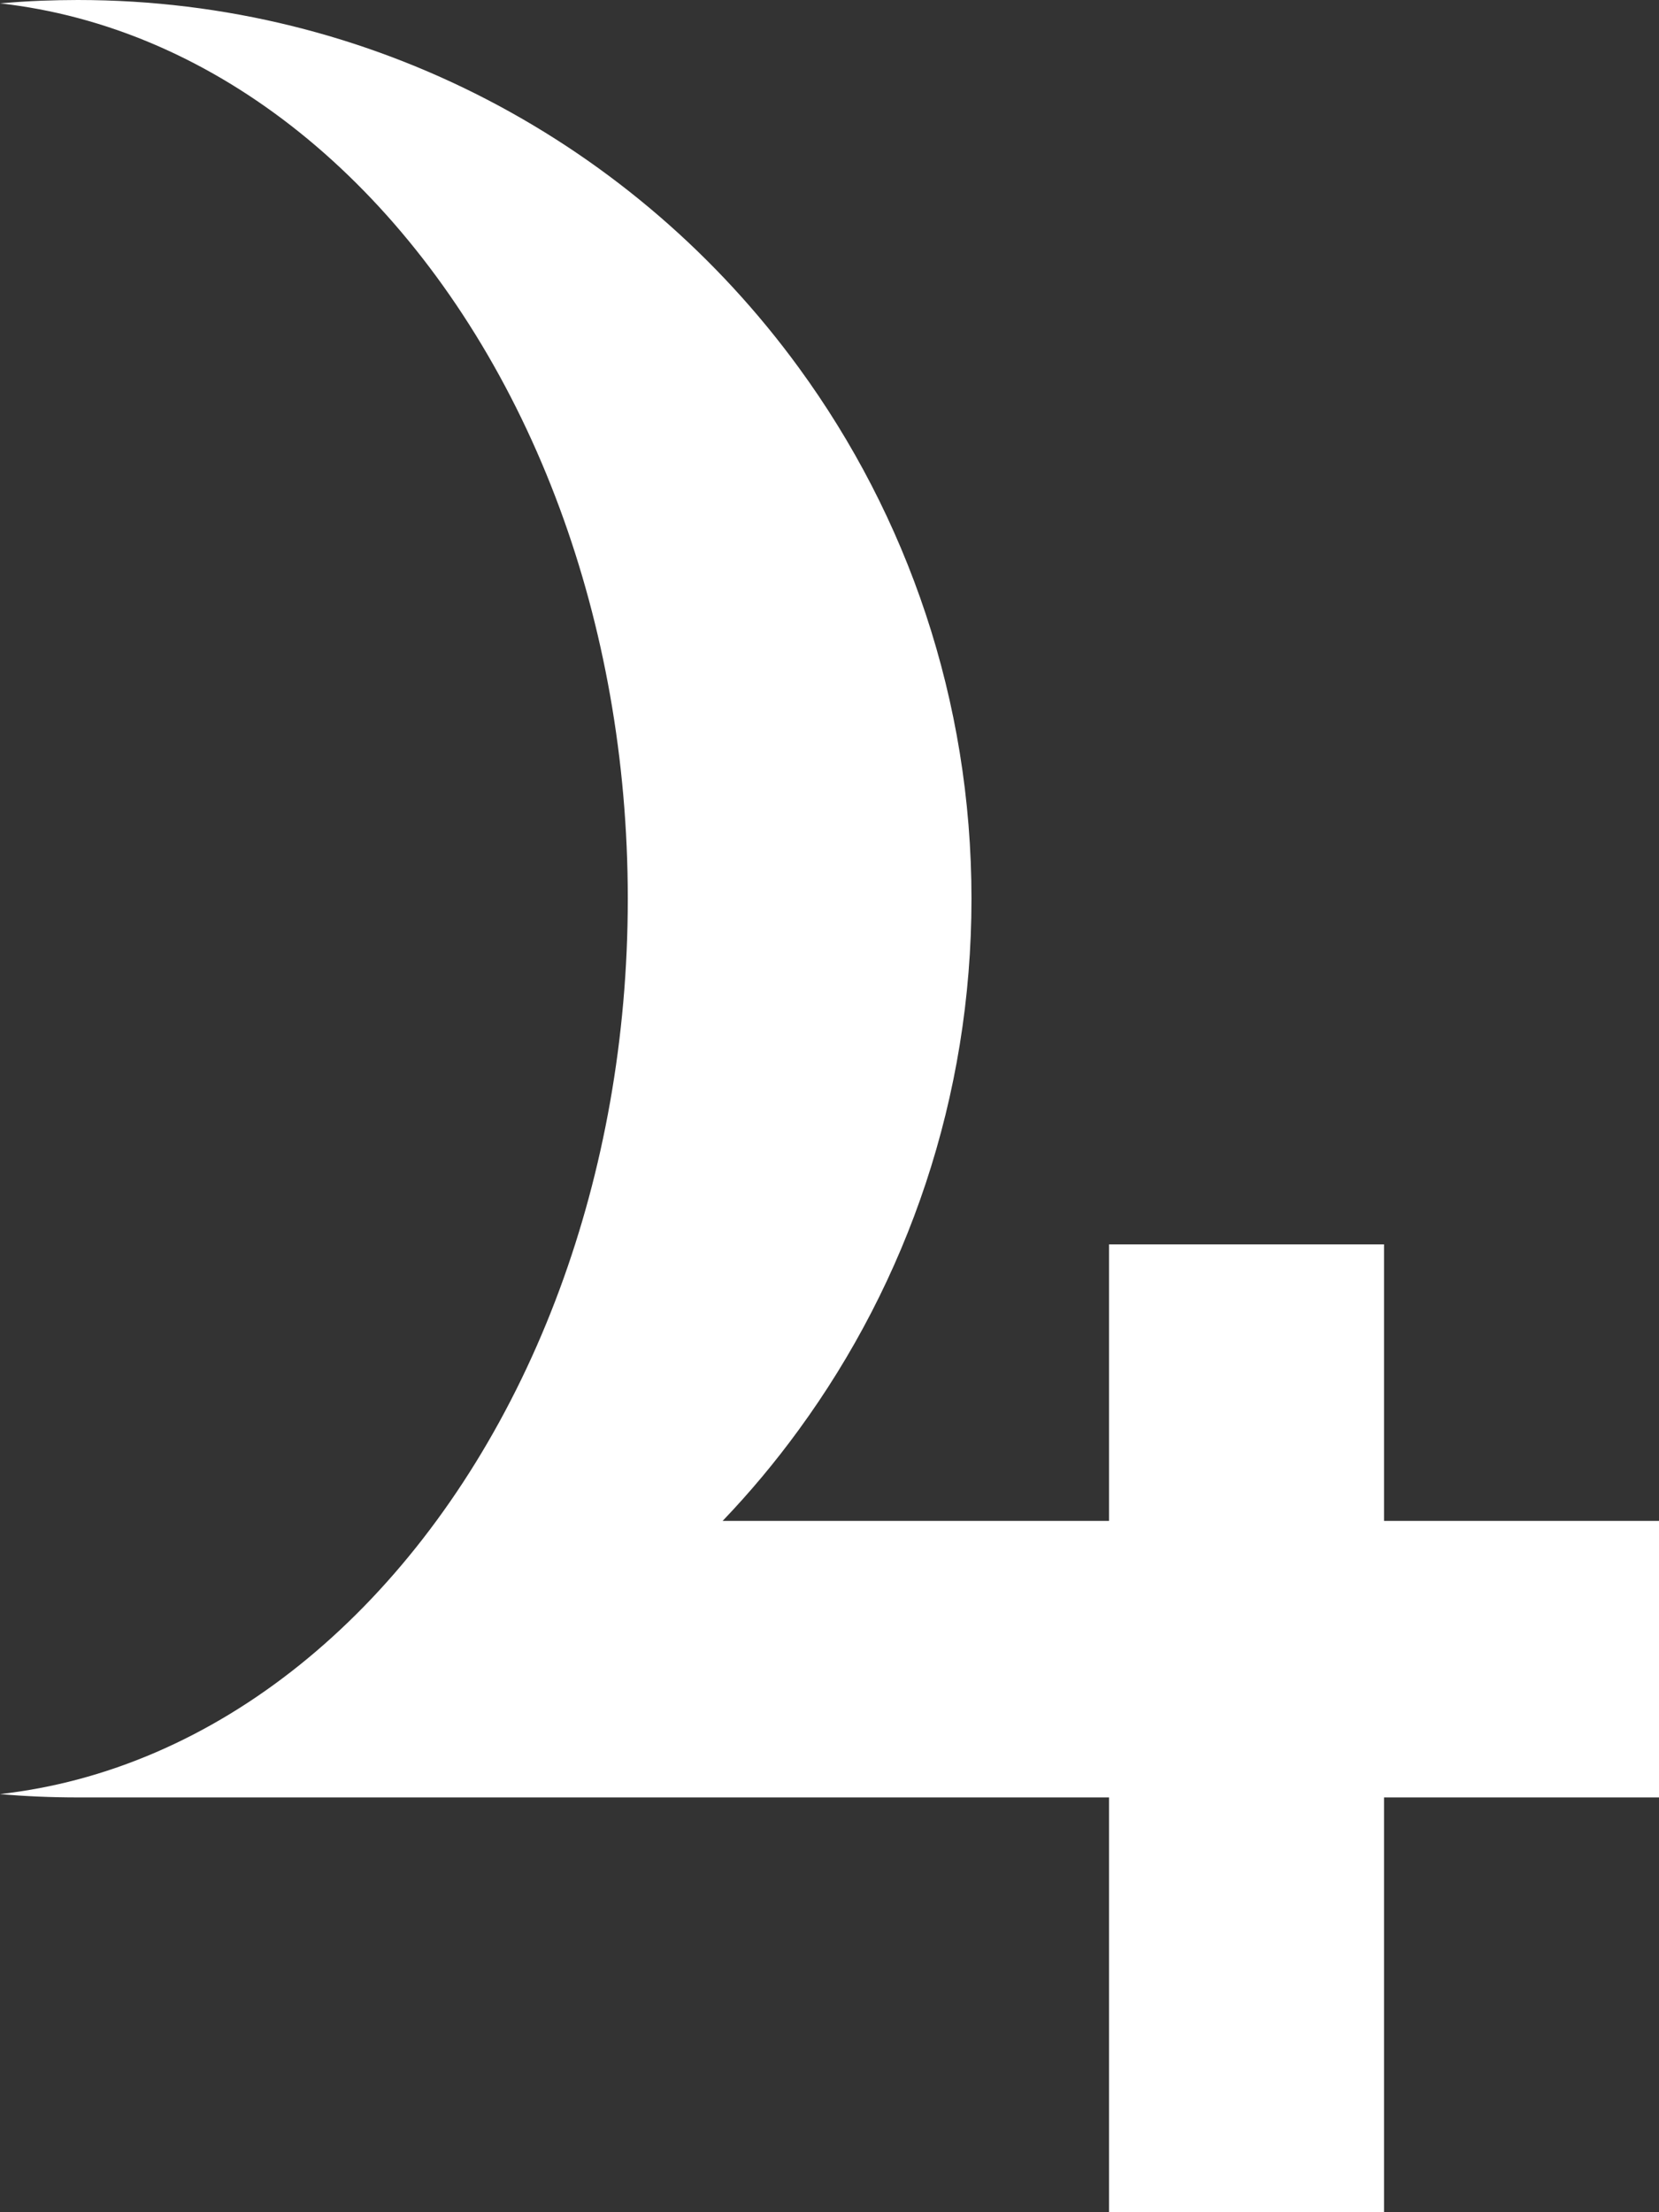 <svg width="12" height="16" viewBox="0 0 12 16" fill="none" xmlns="http://www.w3.org/2000/svg">
<rect x="0" y="0" width="12" height="16" fill="#333333" stroke="none"/>
<path d="M4.049 3.678C4.364 4.531 4.541 5.489 4.541 6.5C4.541 7.511 4.364 8.469 4.049 9.322C3.384 11.123 2.102 12.461 0.562 12.87C0.378 12.919 0.191 12.954 0 12.976C0.185 12.992 0.373 13 0.562 13H8.022V16H10.011V13H12V11H10.011V9H8.022V11H5.227C5.425 10.793 5.608 10.574 5.777 10.342C6.563 9.266 7.027 7.938 7.027 6.5C7.027 5.062 6.563 3.734 5.777 2.658C4.601 1.046 2.703 0 0.562 0C0.475 0 0.388 0.002 0.302 0.005C0.201 0.009 0.1 0.016 0 0.024C0.191 0.046 0.378 0.081 0.562 0.13C2.102 0.539 3.384 1.877 4.049 3.678Z" fill="white"/>
</svg>

